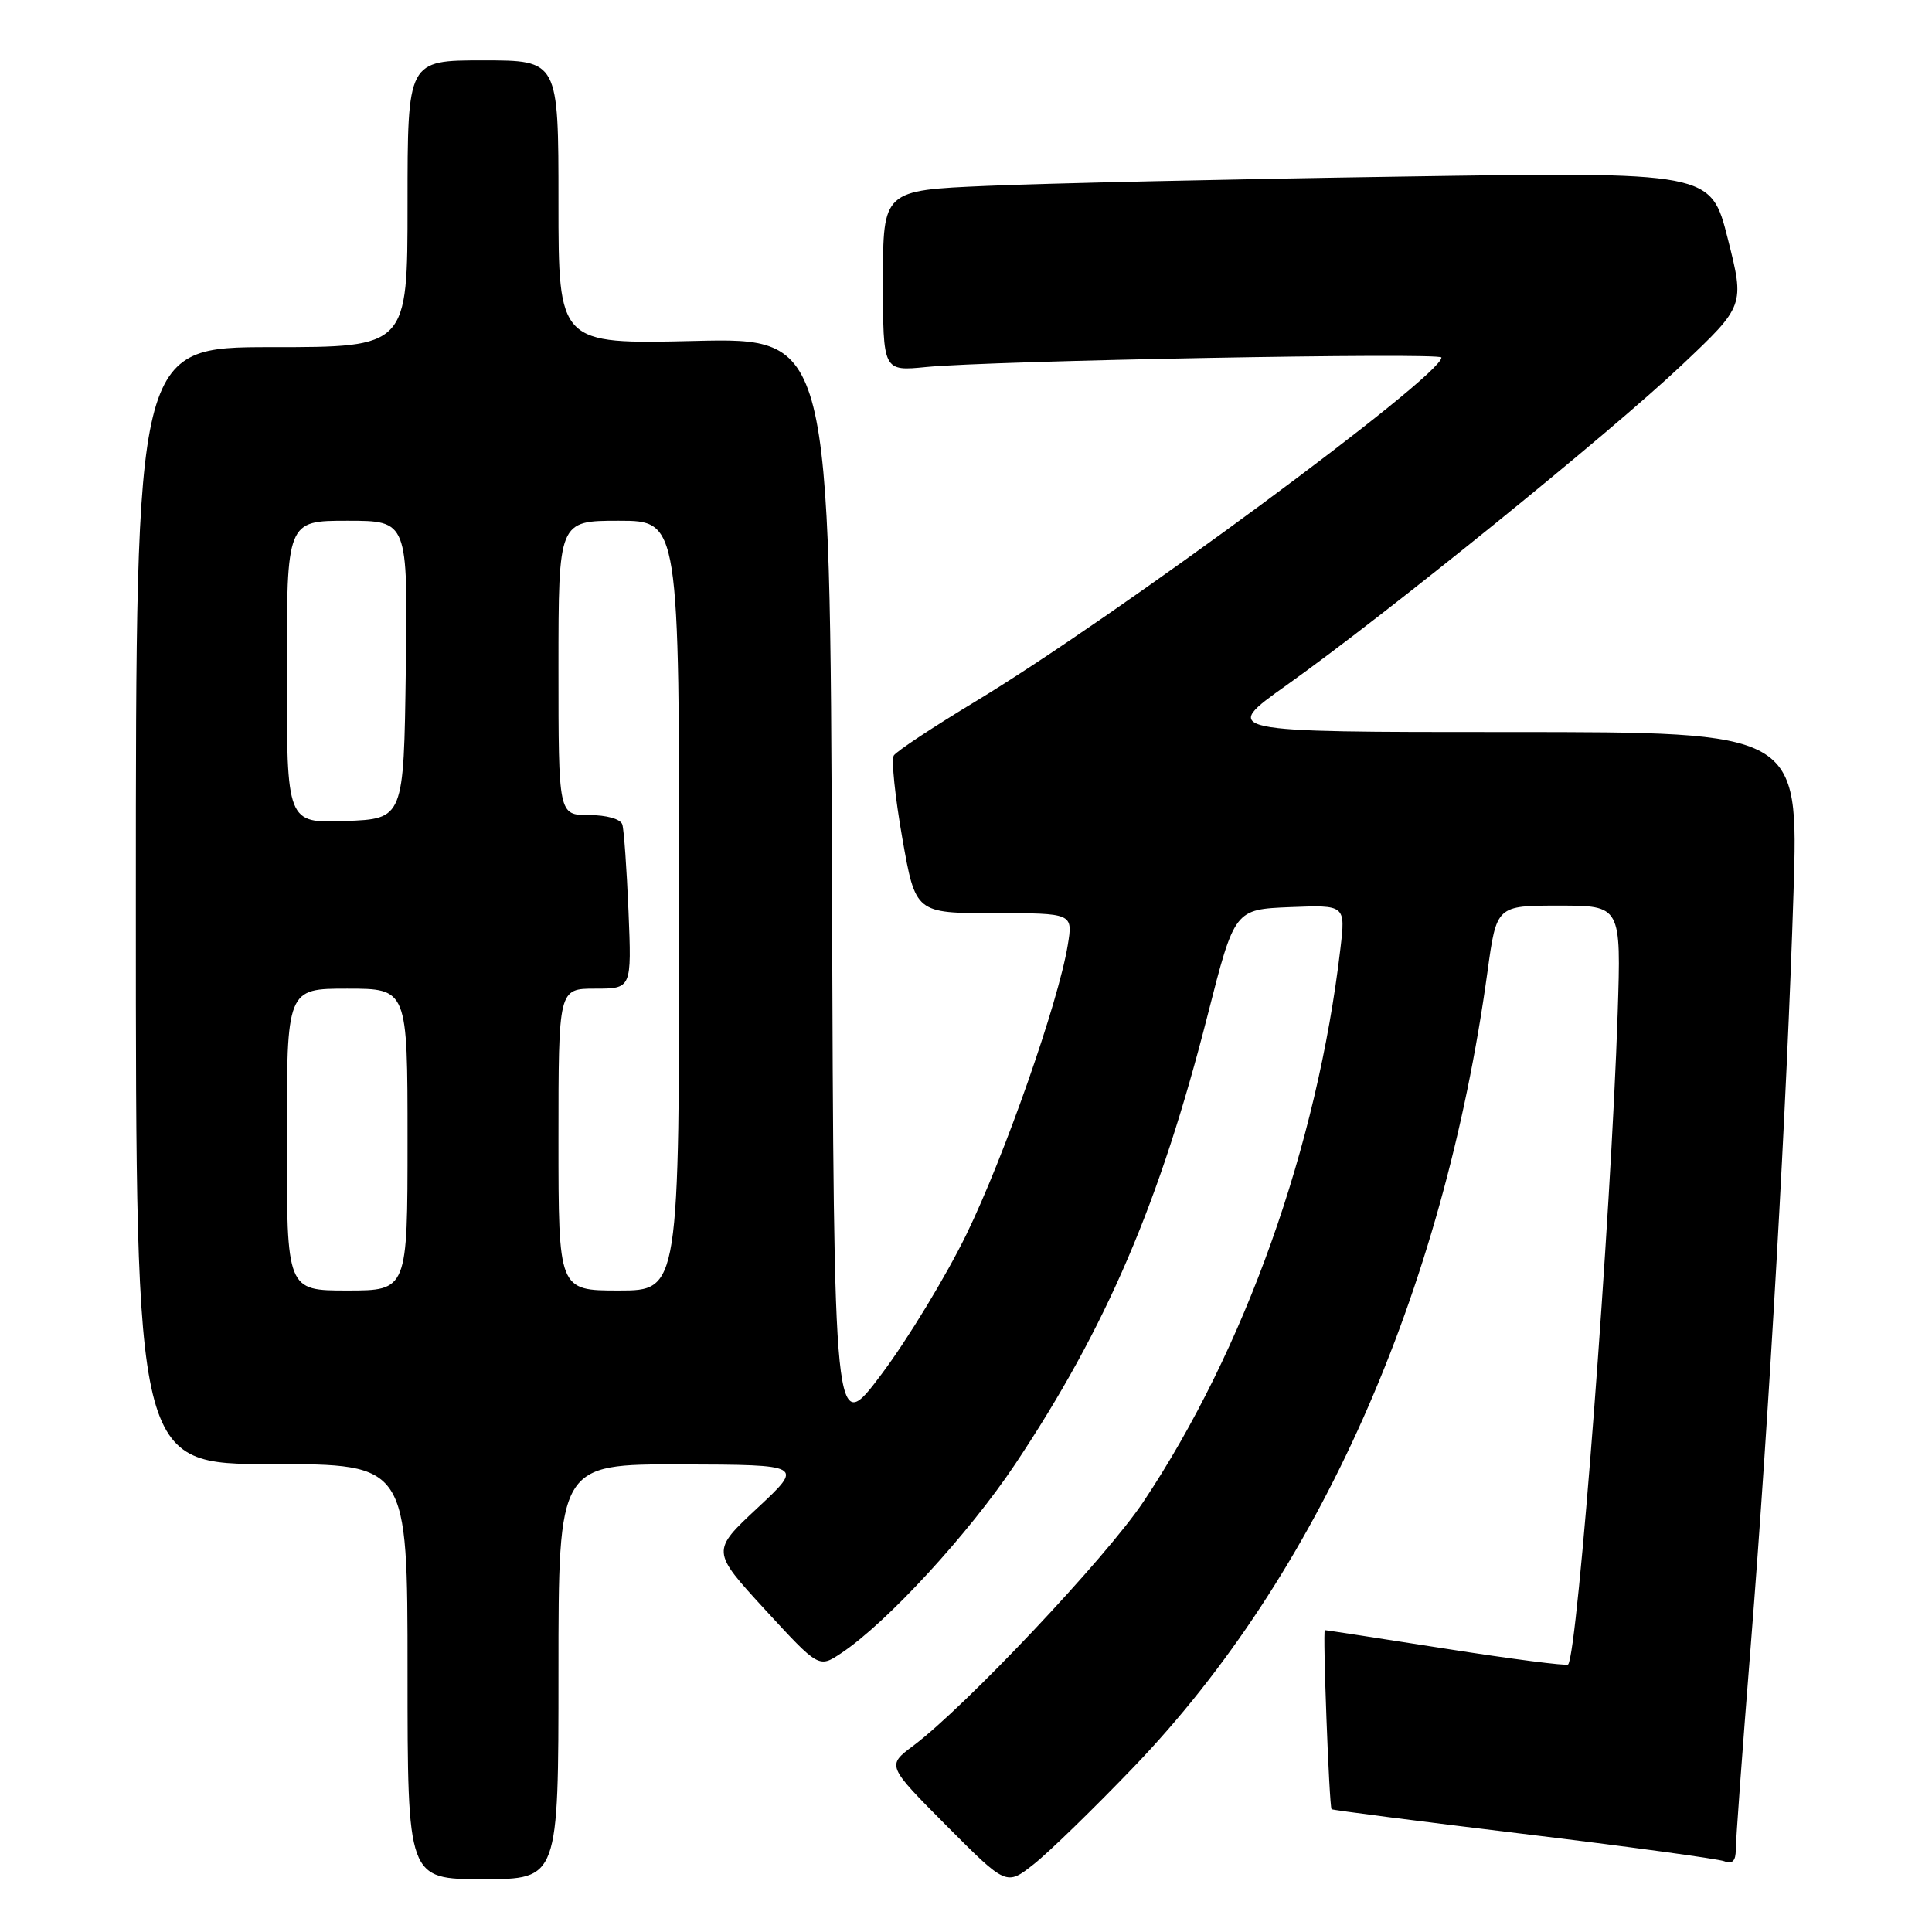 <?xml version="1.0" encoding="UTF-8" standalone="no"?>
<!DOCTYPE svg PUBLIC "-//W3C//DTD SVG 1.1//EN" "http://www.w3.org/Graphics/SVG/1.1/DTD/svg11.dtd" >
<svg xmlns="http://www.w3.org/2000/svg" xmlns:xlink="http://www.w3.org/1999/xlink" version="1.1" viewBox="0 0 256 256">
 <g >
 <path fill="currentColor"
d=" M 150.23 234.13 C 174.69 208.65 191.24 171.43 197.10 128.75 C 198.30 120.00 198.30 120.00 206.56 120.00 C 214.81 120.00 214.81 120.00 214.35 134.25 C 213.47 161.16 209.05 219.29 207.78 220.55 C 207.57 220.77 200.29 219.83 191.61 218.47 C 182.93 217.11 175.71 216.00 175.55 216.00 C 175.25 216.00 176.12 239.33 176.44 239.73 C 176.54 239.85 187.94 241.32 201.77 242.99 C 215.60 244.66 227.61 246.30 228.46 246.62 C 229.55 247.04 230.00 246.59 230.00 245.07 C 230.00 243.90 230.88 231.81 231.97 218.22 C 234.43 187.28 236.78 145.96 237.65 118.25 C 238.32 97.00 238.32 97.00 200.03 97.00 C 161.74 97.00 161.74 97.00 170.52 90.76 C 183.58 81.47 213.33 57.38 222.84 48.38 C 231.18 40.50 231.18 40.50 228.94 31.63 C 226.70 22.76 226.70 22.76 185.60 23.40 C 162.99 23.74 138.31 24.30 130.75 24.63 C 117.00 25.22 117.00 25.22 117.00 37.21 C 117.00 49.20 117.00 49.20 122.75 48.63 C 131.30 47.79 191.00 46.68 191.00 47.37 C 191.00 49.85 147.78 81.76 129.28 92.93 C 123.65 96.33 118.77 99.56 118.43 100.11 C 118.09 100.66 118.60 105.59 119.56 111.06 C 121.31 121.00 121.31 121.00 131.74 121.00 C 142.18 121.00 142.18 121.00 141.48 125.25 C 140.23 132.85 133.07 153.26 128.05 163.57 C 125.35 169.10 120.30 177.43 116.82 182.07 C 110.50 190.50 110.50 190.50 110.24 117.63 C 109.99 44.75 109.99 44.75 91.99 45.18 C 74.00 45.60 74.00 45.60 74.00 26.80 C 74.00 8.00 74.00 8.00 64.00 8.00 C 54.00 8.00 54.00 8.00 54.00 27.00 C 54.00 46.00 54.00 46.00 36.00 46.00 C 18.00 46.00 18.00 46.00 18.00 120.00 C 18.00 194.00 18.00 194.00 36.00 194.00 C 54.00 194.00 54.00 194.00 54.00 221.50 C 54.00 249.00 54.00 249.00 64.00 249.00 C 74.00 249.00 74.00 249.00 74.00 221.50 C 74.00 194.00 74.00 194.00 90.25 194.04 C 106.50 194.09 106.50 194.09 100.37 199.81 C 94.25 205.52 94.25 205.52 101.37 213.28 C 108.50 221.03 108.50 221.03 111.47 219.05 C 117.52 215.02 128.37 203.22 134.52 194.00 C 146.62 175.85 153.67 159.39 160.02 134.50 C 163.59 120.50 163.59 120.50 170.94 120.20 C 178.29 119.91 178.29 119.91 177.61 125.70 C 174.54 151.90 164.96 178.82 151.50 199.00 C 146.60 206.35 127.92 226.15 121.00 231.33 C 117.50 233.95 117.50 233.95 125.42 241.92 C 133.35 249.89 133.35 249.89 137.00 247.00 C 139.01 245.41 144.96 239.62 150.23 234.13 Z  M 38.00 151.00 C 38.00 131.00 38.00 131.00 46.00 131.00 C 54.00 131.00 54.00 131.00 54.00 151.00 C 54.00 171.00 54.00 171.00 46.00 171.00 C 38.00 171.00 38.00 171.00 38.00 151.00 Z  M 74.00 151.00 C 74.00 131.00 74.00 131.00 78.85 131.00 C 83.70 131.00 83.70 131.00 83.28 120.75 C 83.04 115.11 82.68 109.94 82.46 109.25 C 82.23 108.52 80.38 108.00 78.03 108.00 C 74.00 108.00 74.00 108.00 74.00 88.50 C 74.00 69.00 74.00 69.00 82.00 69.00 C 90.00 69.00 90.00 69.00 90.00 120.00 C 90.00 171.00 90.00 171.00 82.00 171.00 C 74.00 171.00 74.00 171.00 74.00 151.00 Z  M 38.00 89.04 C 38.00 69.00 38.00 69.00 46.02 69.00 C 54.04 69.00 54.04 69.00 53.77 88.75 C 53.50 108.50 53.50 108.50 45.75 108.79 C 38.00 109.08 38.00 109.08 38.00 89.04 Z "/>
</g>
</svg>